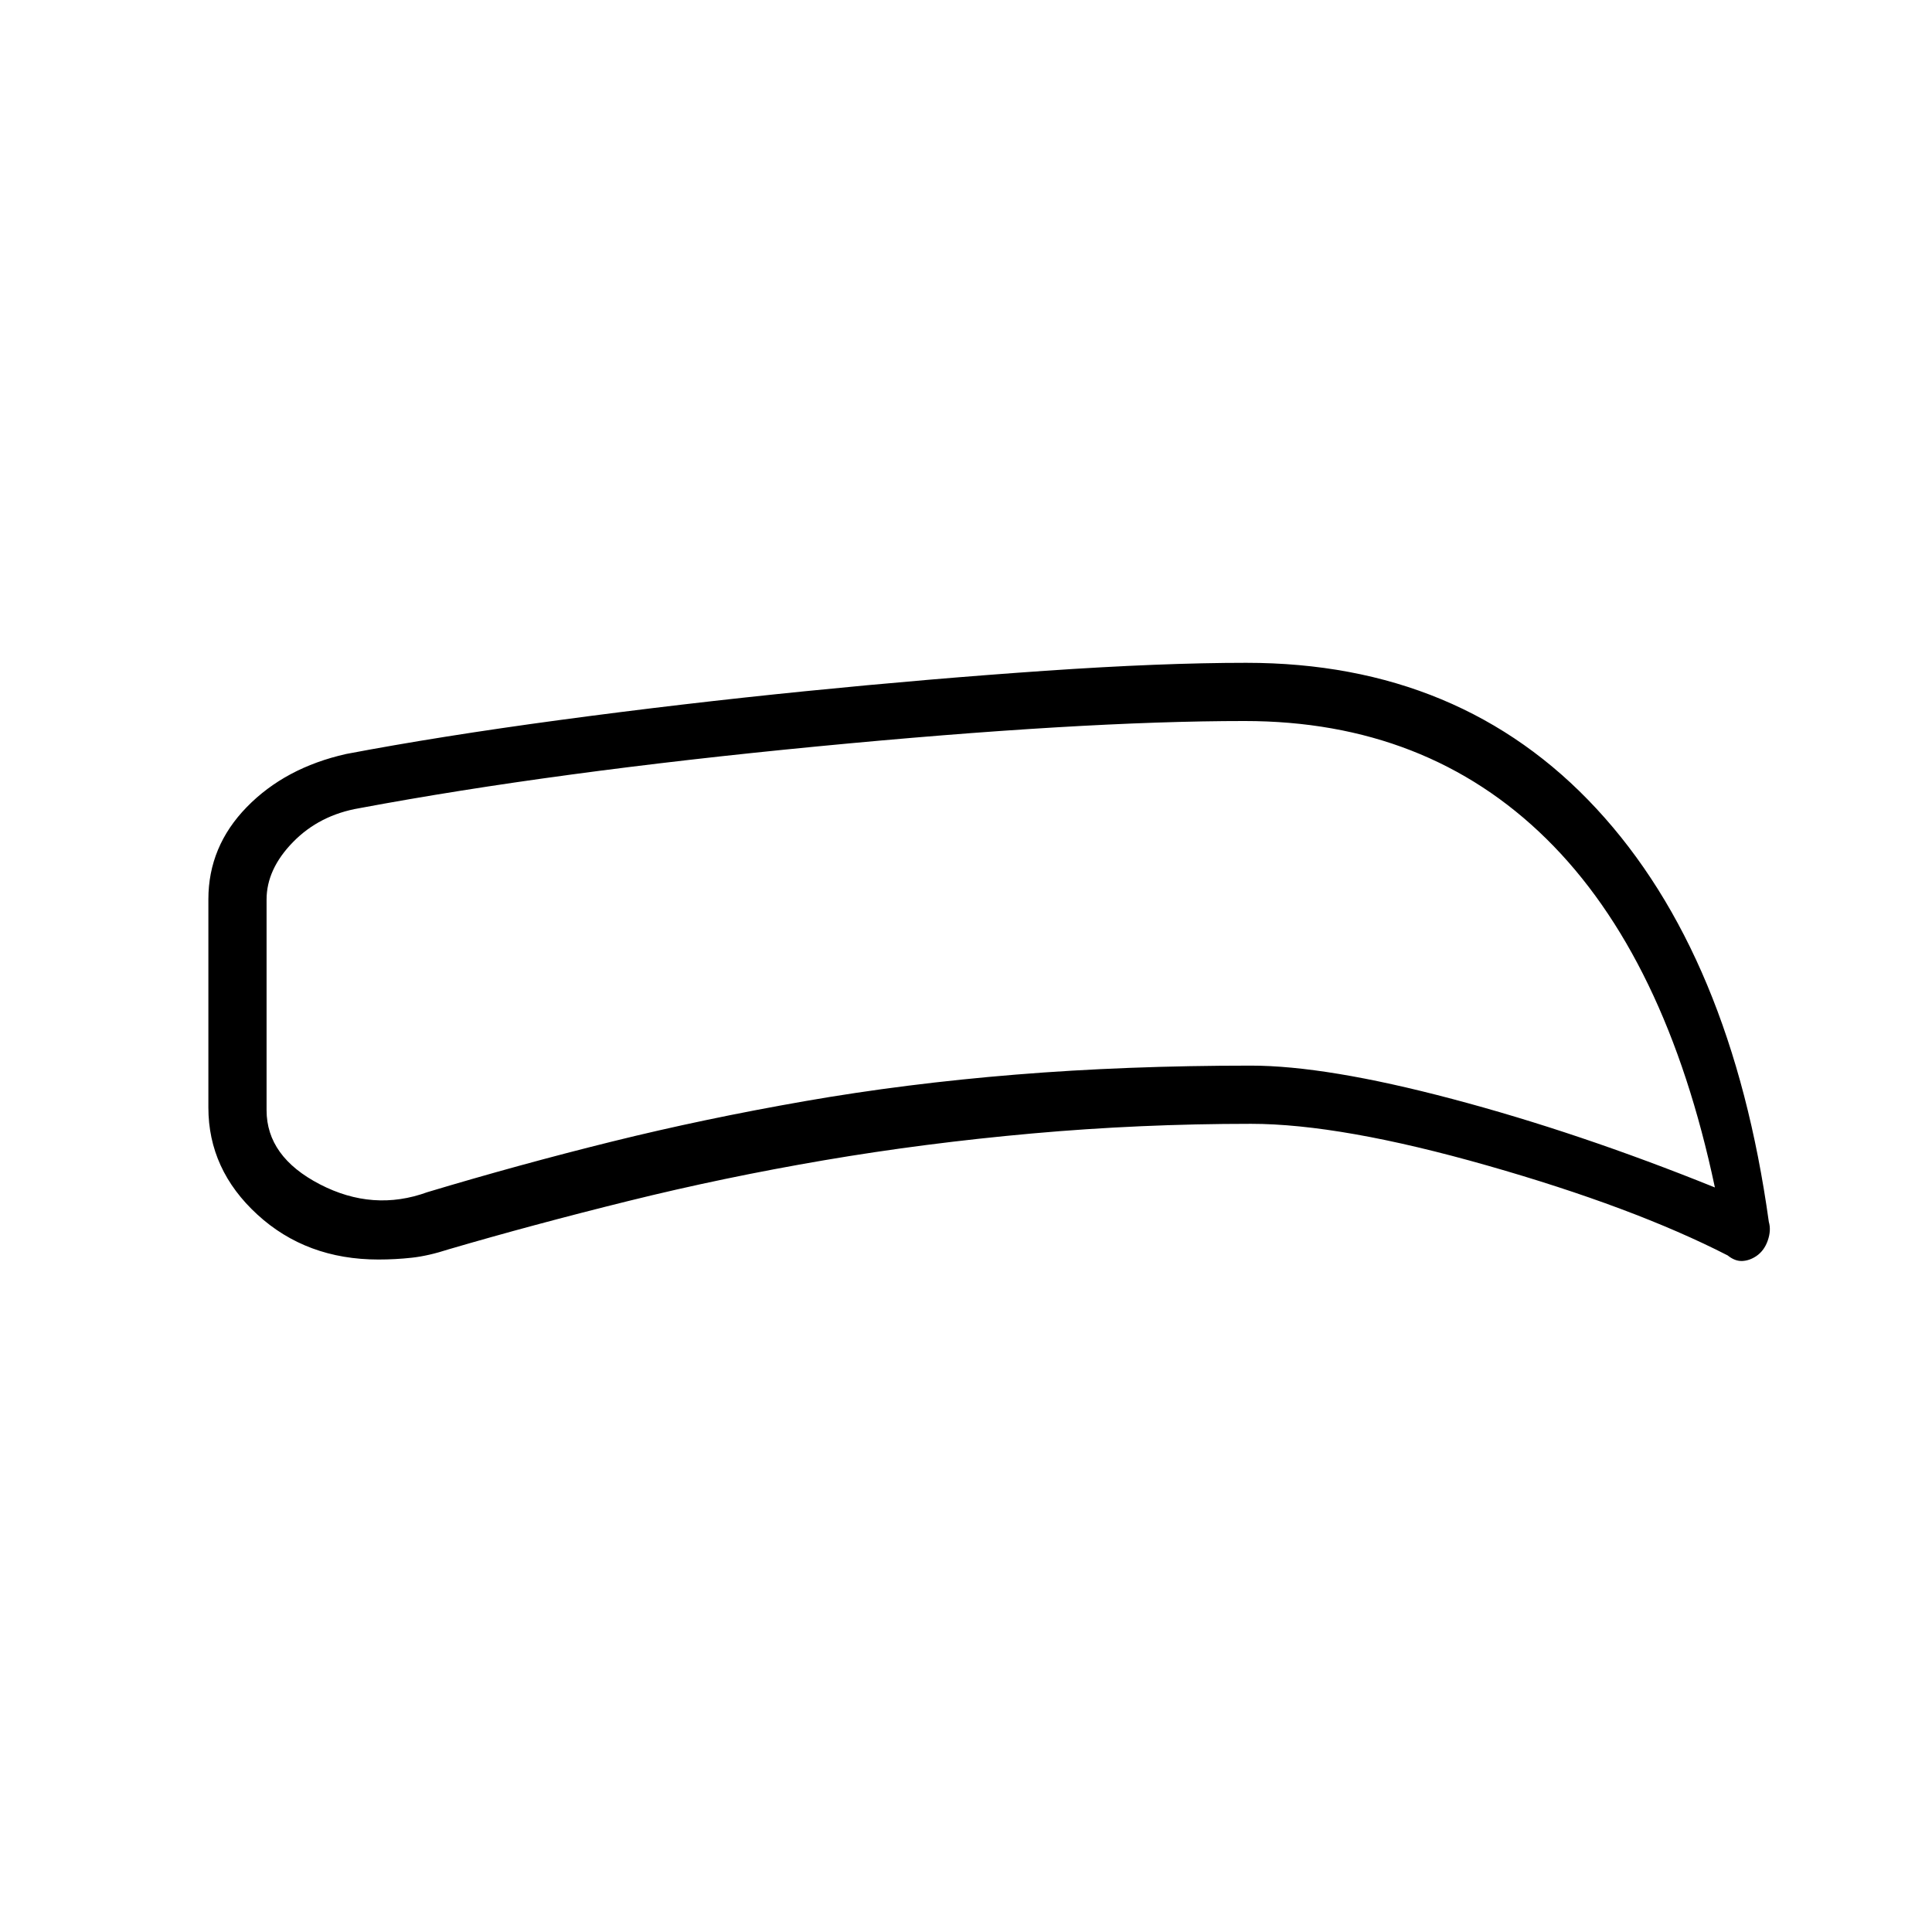 <svg xmlns="http://www.w3.org/2000/svg" height="20" viewBox="0 -960 960 960" width="20"><path d="M621.54-401.58q-55.08 0-108.56 4.79-53.48 4.79-103.44 13.31t-97.31 20.25q-47.35 11.73-89.27 24-10.13 3.29-18.31 4.18-8.18.9-16.59.9-35.8 0-60.16-22.32t-24.36-53.22v-103.46q0-26.25 19.08-45.82 19.07-19.57 49.38-26.38 46.39-8.82 106.42-16.91 60.04-8.09 121.7-14.28 61.65-6.18 119.29-10.15 57.64-3.96 99.82-3.96 106.87 0 174.05 72.5t85.64 205.29q1.23 4.21-.52 9.25-1.74 5.04-5.66 7.73-3.41 2.3-7.04 2.46-3.62.15-7.24-2.77-46.69-23.93-119.4-44.66-72.71-20.73-117.52-20.73Zm0-28.92q37.54 0 100.13 16.58 62.6 16.57 130.45 43.96-24.27-114.73-83.75-173.25-59.49-58.52-149.98-58.52-81.45 0-212.38 12.63-130.93 12.64-227.43 30.68-19.85 3.38-32.98 16.84-13.14 13.45-13.14 28.54v104.69q0 23.1 26.47 36.82 26.48 13.72 53.42 3.91 45.8-13.76 91.61-25.11t95.91-20.1q50.09-8.75 104.88-13.21 54.79-4.46 116.79-4.46Zm-129.12-82.54Z"/></svg>